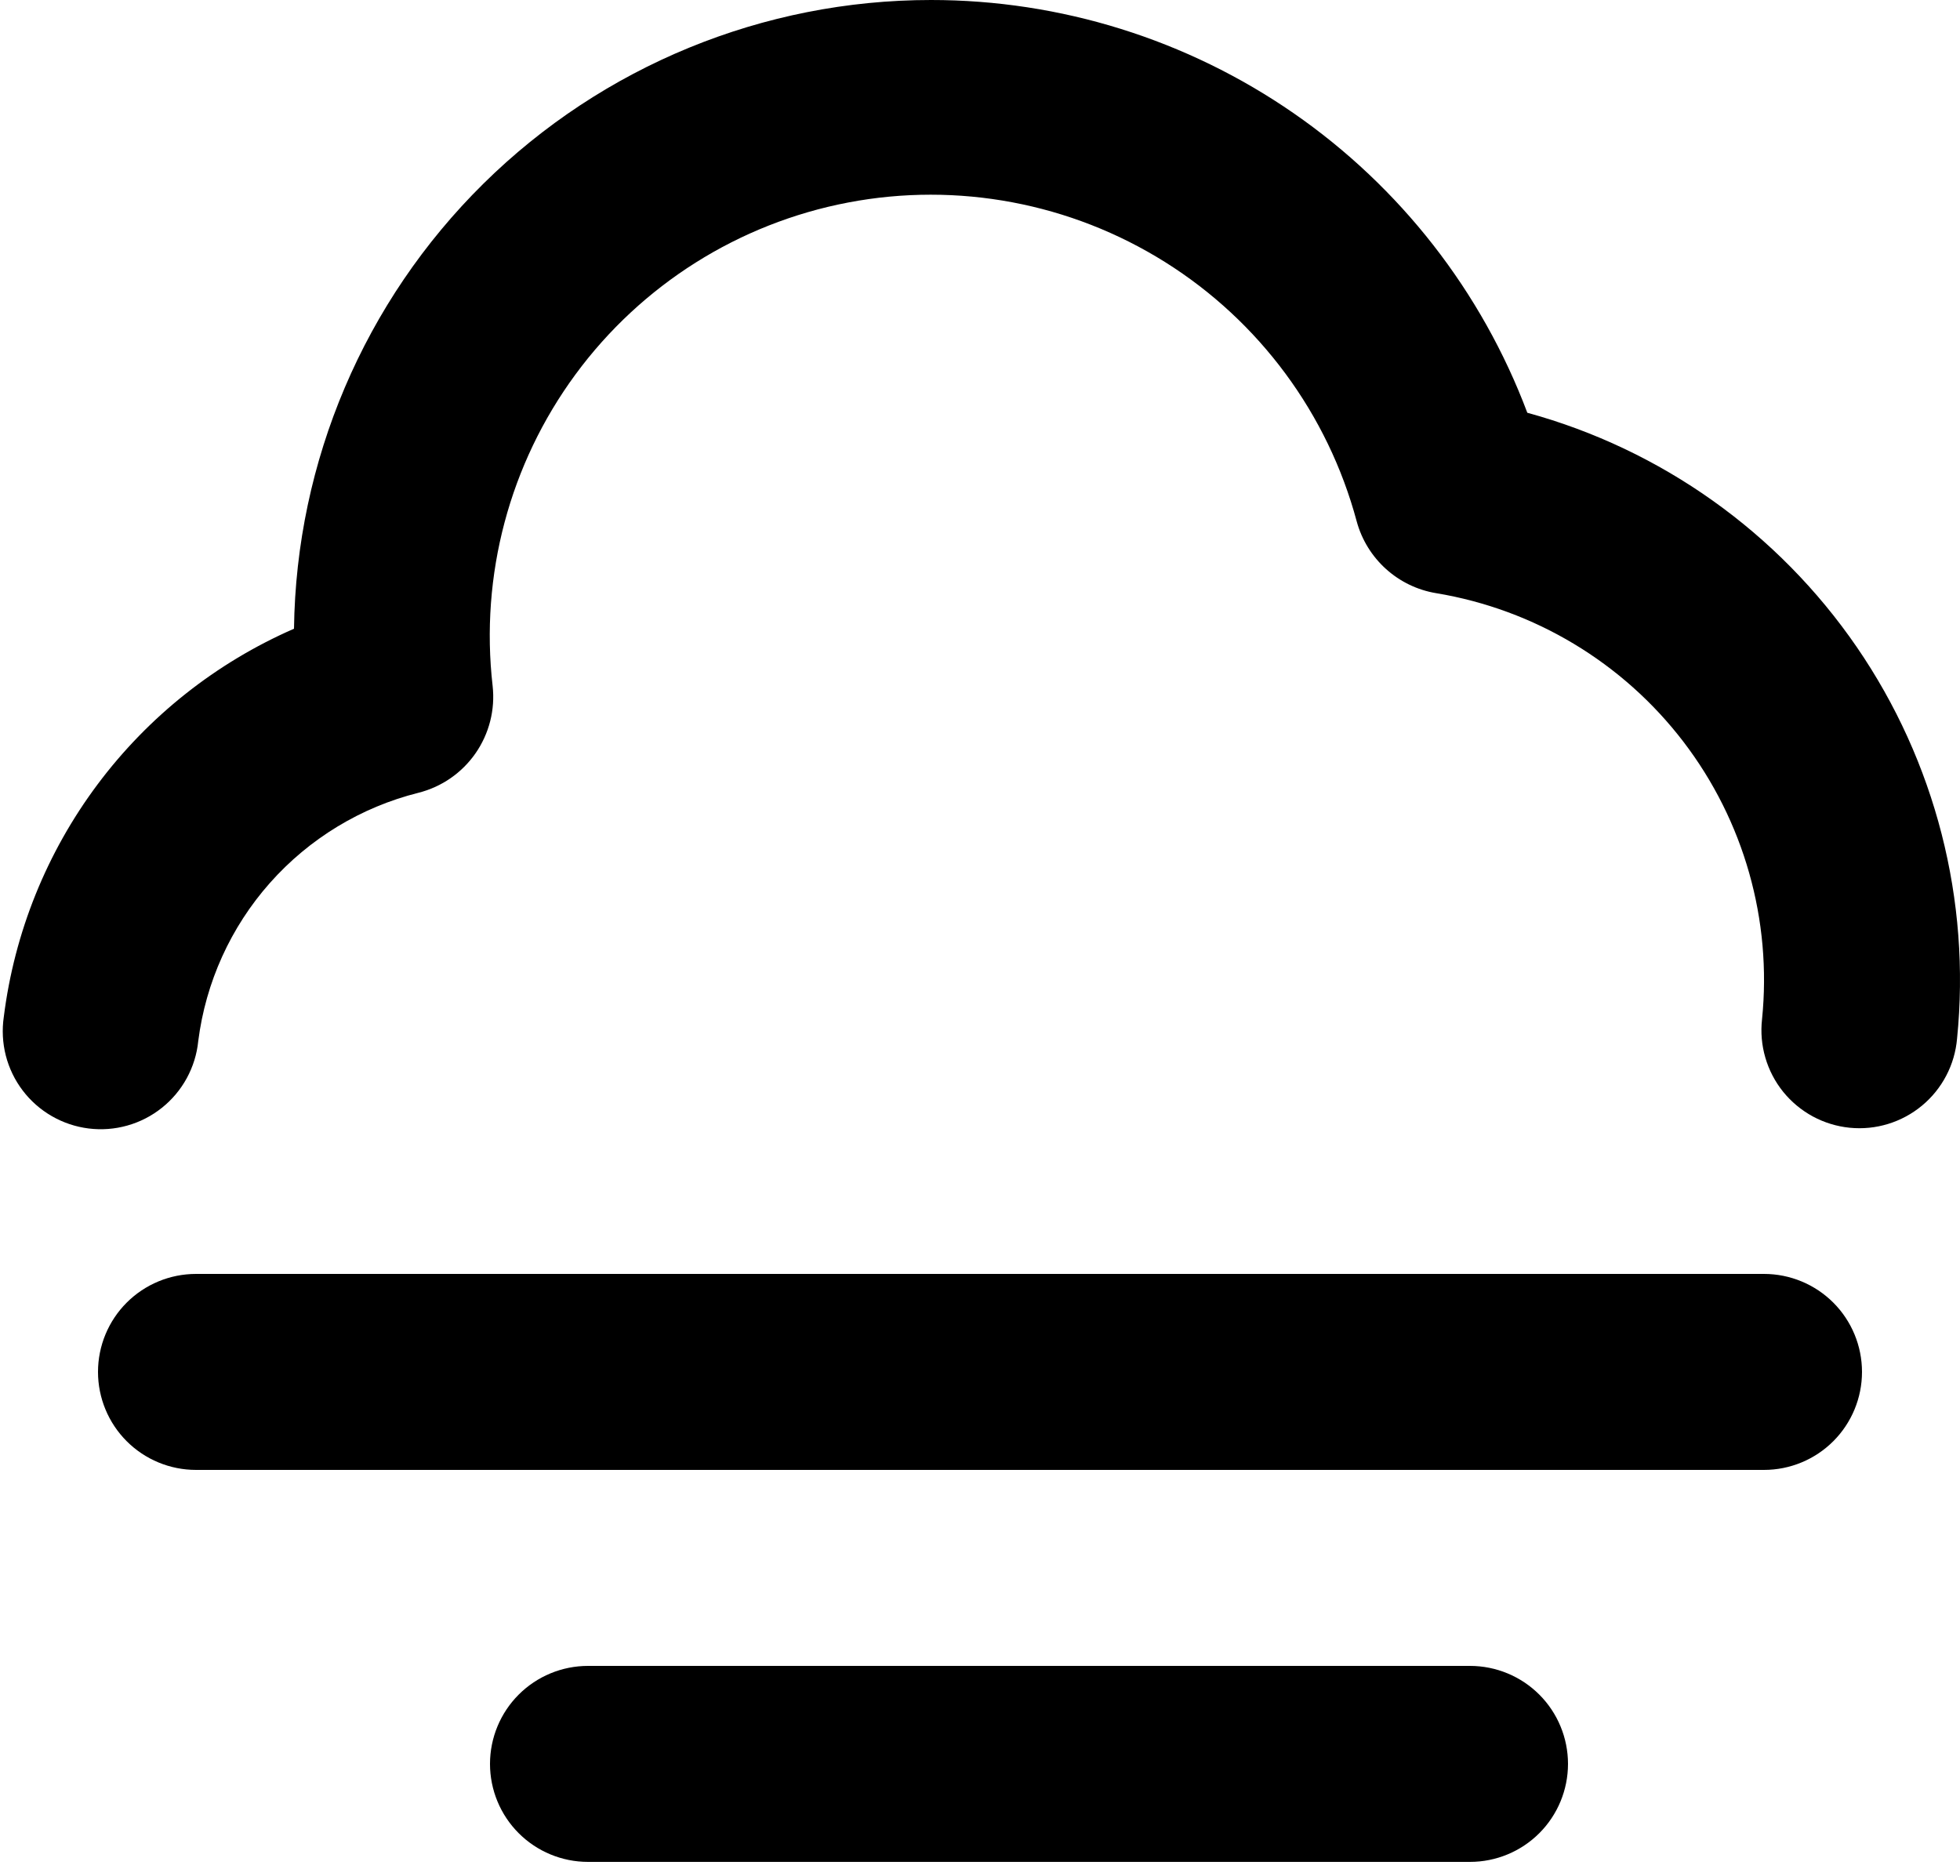 <svg width="70" height="67" viewBox="0 0 70 67"  xmlns="http://www.w3.org/2000/svg">
<path fill-rule="evenodd" clip-rule="evenodd" d="M33.25 2.69354e-07C27.267 -0 21.524 2.356 17.266 6.559C13.008 10.762 10.577 16.473 10.5 22.456C7.719 23.67 5.302 25.585 3.485 28.015C1.668 30.445 0.514 33.306 0.136 36.316C0.068 36.778 0.092 37.248 0.207 37.7C0.323 38.152 0.528 38.577 0.81 38.948C1.092 39.32 1.446 39.631 1.85 39.864C2.254 40.097 2.701 40.247 3.164 40.305C3.627 40.363 4.097 40.328 4.546 40.201C4.995 40.075 5.415 39.86 5.779 39.569C6.144 39.279 6.447 38.918 6.671 38.508C6.894 38.098 7.034 37.648 7.08 37.184C7.346 35.086 8.238 33.116 9.641 31.534C11.045 29.951 12.893 28.829 14.945 28.315C15.773 28.106 16.497 27.605 16.984 26.904C17.471 26.203 17.688 25.349 17.594 24.5C17.141 20.55 18.198 16.575 20.554 13.372C22.91 10.169 26.39 7.976 30.295 7.232C34.201 6.488 38.244 7.249 41.612 9.362C44.98 11.475 47.424 14.783 48.454 18.623C48.818 19.96 49.931 20.962 51.292 21.186C54.803 21.768 57.96 23.666 60.122 26.492C62.283 29.319 63.288 32.863 62.93 36.404C62.878 36.864 62.918 37.33 63.048 37.775C63.177 38.22 63.394 38.635 63.685 38.996C63.977 39.356 64.337 39.655 64.745 39.876C65.153 40.096 65.6 40.233 66.061 40.279C66.523 40.325 66.988 40.279 67.431 40.143C67.875 40.007 68.287 39.785 68.643 39.489C69 39.193 69.294 38.829 69.509 38.418C69.724 38.008 69.855 37.558 69.895 37.096C70.391 32.157 69.122 27.202 66.313 23.11C63.503 19.018 59.335 16.053 54.547 14.742C52.918 10.41 50.007 6.678 46.202 4.044C42.396 1.41 37.878 -0.001 33.25 2.69354e-07ZM3.5 49C3.5 48.072 3.869 47.181 4.525 46.525C5.181 45.869 6.072 45.5 7 45.5H63C63.928 45.5 64.818 45.869 65.475 46.525C66.131 47.181 66.5 48.072 66.5 49C66.5 49.928 66.131 50.819 65.475 51.475C64.818 52.131 63.928 52.5 63 52.5H7C6.072 52.5 5.181 52.131 4.525 51.475C3.869 50.819 3.5 49.928 3.5 49ZM17.5 63C17.5 62.072 17.869 61.181 18.525 60.525C19.181 59.869 20.072 59.5 21 59.5H52.5C53.428 59.5 54.318 59.869 54.975 60.525C55.631 61.181 56 62.072 56 63C56 63.928 55.631 64.819 54.975 65.475C54.318 66.131 53.428 66.5 52.5 66.5H21C20.072 66.5 19.181 66.131 18.525 65.475C17.869 64.819 17.5 63.928 17.5 63Z" />
</svg>
